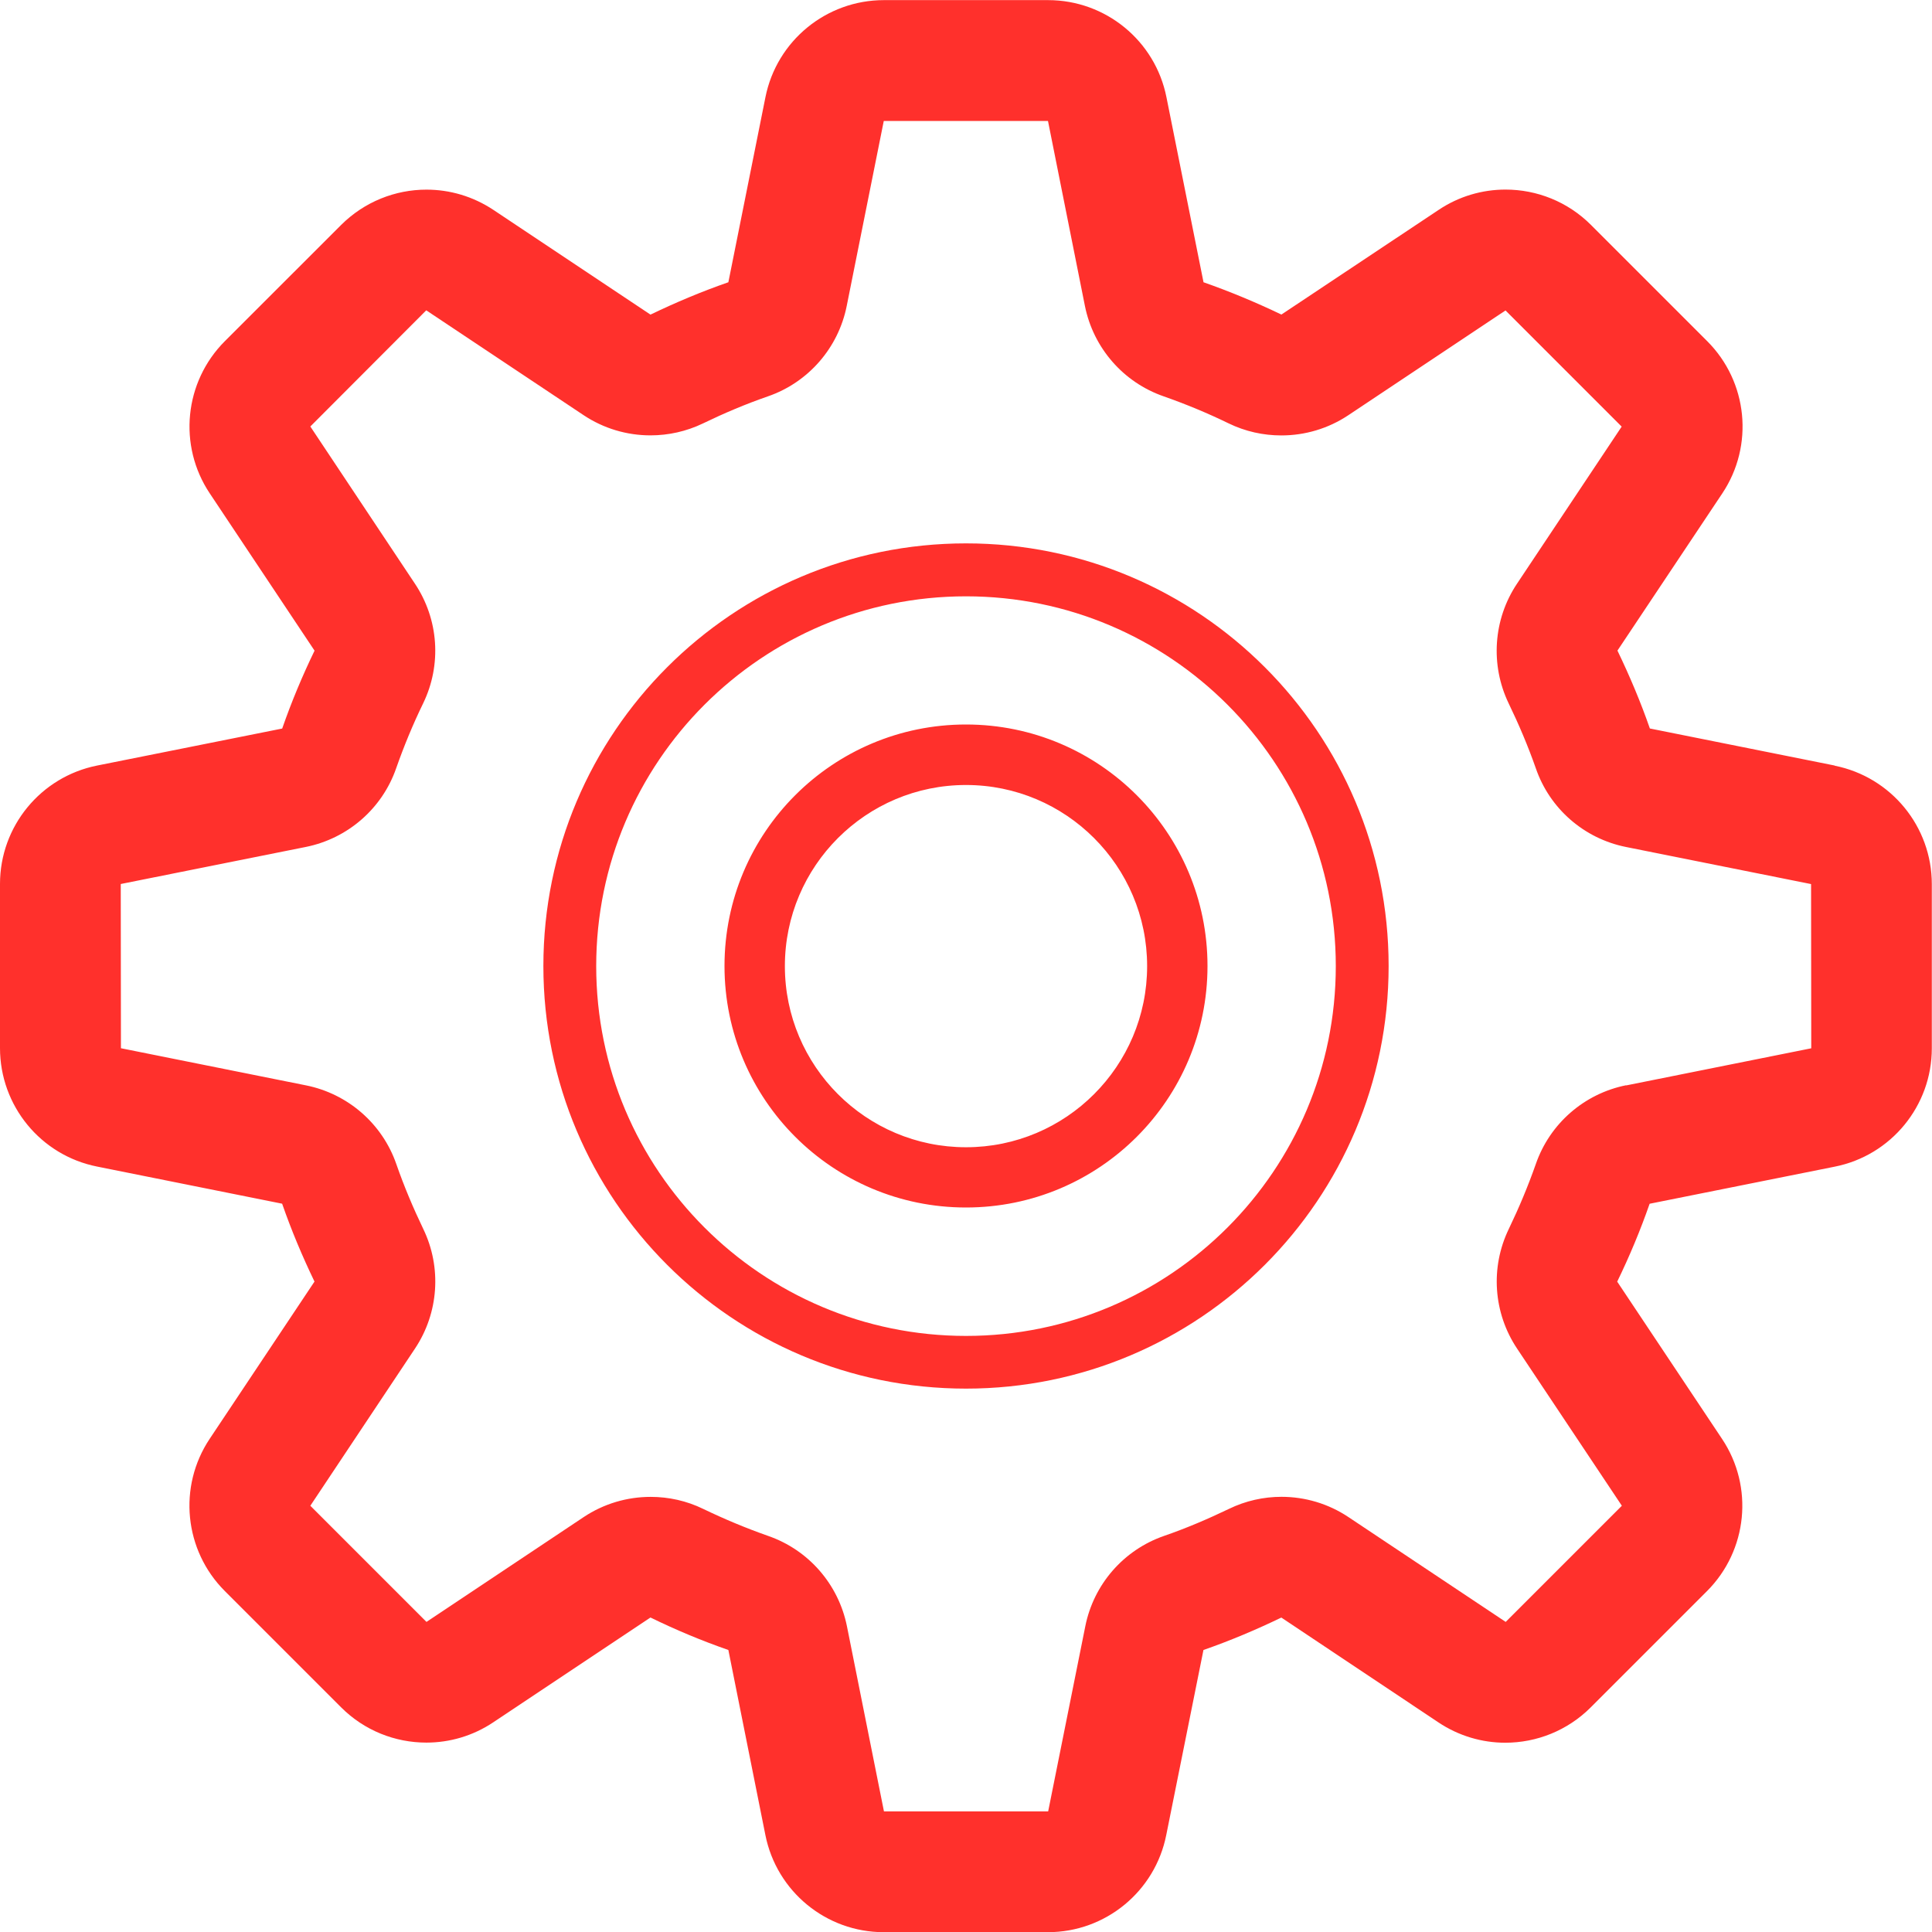 <svg xmlns="http://www.w3.org/2000/svg" width="32" height="32" viewBox="0 0 32 32"><g fill="#FF302C"><path d="M30.39 12.68l-3.063-.614c-.154-.443-.336-.873-.537-1.29l1.736-2.603c.53-.793.424-1.85-.25-2.523l-1.924-1.924c-.387-.387-.898-.586-1.416-.586-.383 0-.77.11-1.107.336L21.224 5.21c-.418-.2-.848-.38-1.29-.535L19.32 1.61C19.134.674 18.312.002 17.36.002h-2.72c-.954 0-1.775.673-1.962 1.608l-.614 3.065c-.443.154-.873.335-1.29.536L8.173 3.477c-.34-.226-.725-.336-1.11-.336-.516 0-1.027.2-1.414.586L3.725 5.65c-.674.674-.78 1.73-.25 2.523l1.735 2.604c-.202.417-.382.847-.536 1.29l-3.066.613C.673 12.867 0 13.688 0 14.64v2.72c0 .954.673 1.776 1.608 1.962l3.065.615c.154.443.335.873.536 1.29L3.474 23.83c-.53.793-.424 1.85.25 2.523l1.924 1.924c.386.387.897.586 1.414.586.384 0 .77-.11 1.108-.336l2.604-1.736c.417.204.847.384 1.29.538l.613 3.064c.186.936 1.007 1.61 1.96 1.61h2.72c.953 0 1.775-.675 1.96-1.61l.616-3.064c.443-.154.873-.336 1.29-.537l2.603 1.737c.337.225.724.336 1.106.336.518 0 1.03-.2 1.416-.586l1.924-1.924c.674-.674.78-1.73.25-2.523l-1.736-2.604c.203-.418.383-.848.537-1.29l3.064-.614c.936-.185 1.61-1.008 1.61-1.96v-2.72c0-.954-.674-1.775-1.61-1.962zm-3.456 5.295c-.695.14-1.264.635-1.496 1.305-.13.37-.28.727-.447 1.074-.31.64-.257 1.393.136 1.982l1.736 2.604-1.924 1.924-2.604-1.736c-.334-.223-.72-.336-1.11-.336-.296 0-.595.066-.87.2-.348.167-.705.32-1.076.448-.668.232-1.164.8-1.303 1.496l-.615 3.066h-2.72l-.613-3.066c-.14-.695-.635-1.264-1.304-1.496-.37-.13-.728-.28-1.075-.447-.276-.135-.574-.2-.872-.2-.39 0-.775.112-1.11.335l-2.603 1.736L5.14 24.94l1.734-2.604c.393-.59.444-1.344.137-1.98-.167-.348-.318-.705-.447-1.076-.232-.668-.802-1.164-1.496-1.303l-3.065-.615L2 14.642l3.066-.614c.694-.14 1.264-.635 1.496-1.304.13-.37.278-.728.447-1.075.31-.64.257-1.393-.137-1.982L5.14 7.064 7.06 5.14l2.604 1.735c.334.223.72.336 1.11.336.296 0 .594-.065.87-.198.347-.168.705-.32 1.075-.448.67-.232 1.166-.802 1.305-1.496l.614-3.065h2.72l.612 3.065c.14.694.635 1.264 1.305 1.496.37.13.727.278 1.074.447.278.135.575.2.874.2.39 0 .775-.112 1.11-.335l2.603-1.735 1.924 1.924-1.735 2.604c-.393.59-.443 1.343-.137 1.98.168.347.32.705.45 1.075.23.67.8 1.165 1.495 1.304l3.064.614.003 2.72-3.066.615zM16 9c-3.865 0-7 3.136-7 7 0 3.867 3.135 7 7 7s7-3.134 7-7c0-3.864-3.135-7-7-7zm0 13.127c-3.382 0-6.125-2.744-6.125-6.125 0-3.382 2.743-6.125 6.125-6.125 3.38 0 6.125 2.743 6.125 6.125 0 3.38-2.744 6.125-6.125 6.125zM16 12c-2.21 0-4 1.79-4 4s1.79 4 4 4 4-1.79 4-4c0-2.208-1.79-4-4-4zm0 7.002c-1.656 0-3-1.344-3-3s1.344-3 3-3 3 1.344 3 3-1.344 3-3 3z"/></g></svg>